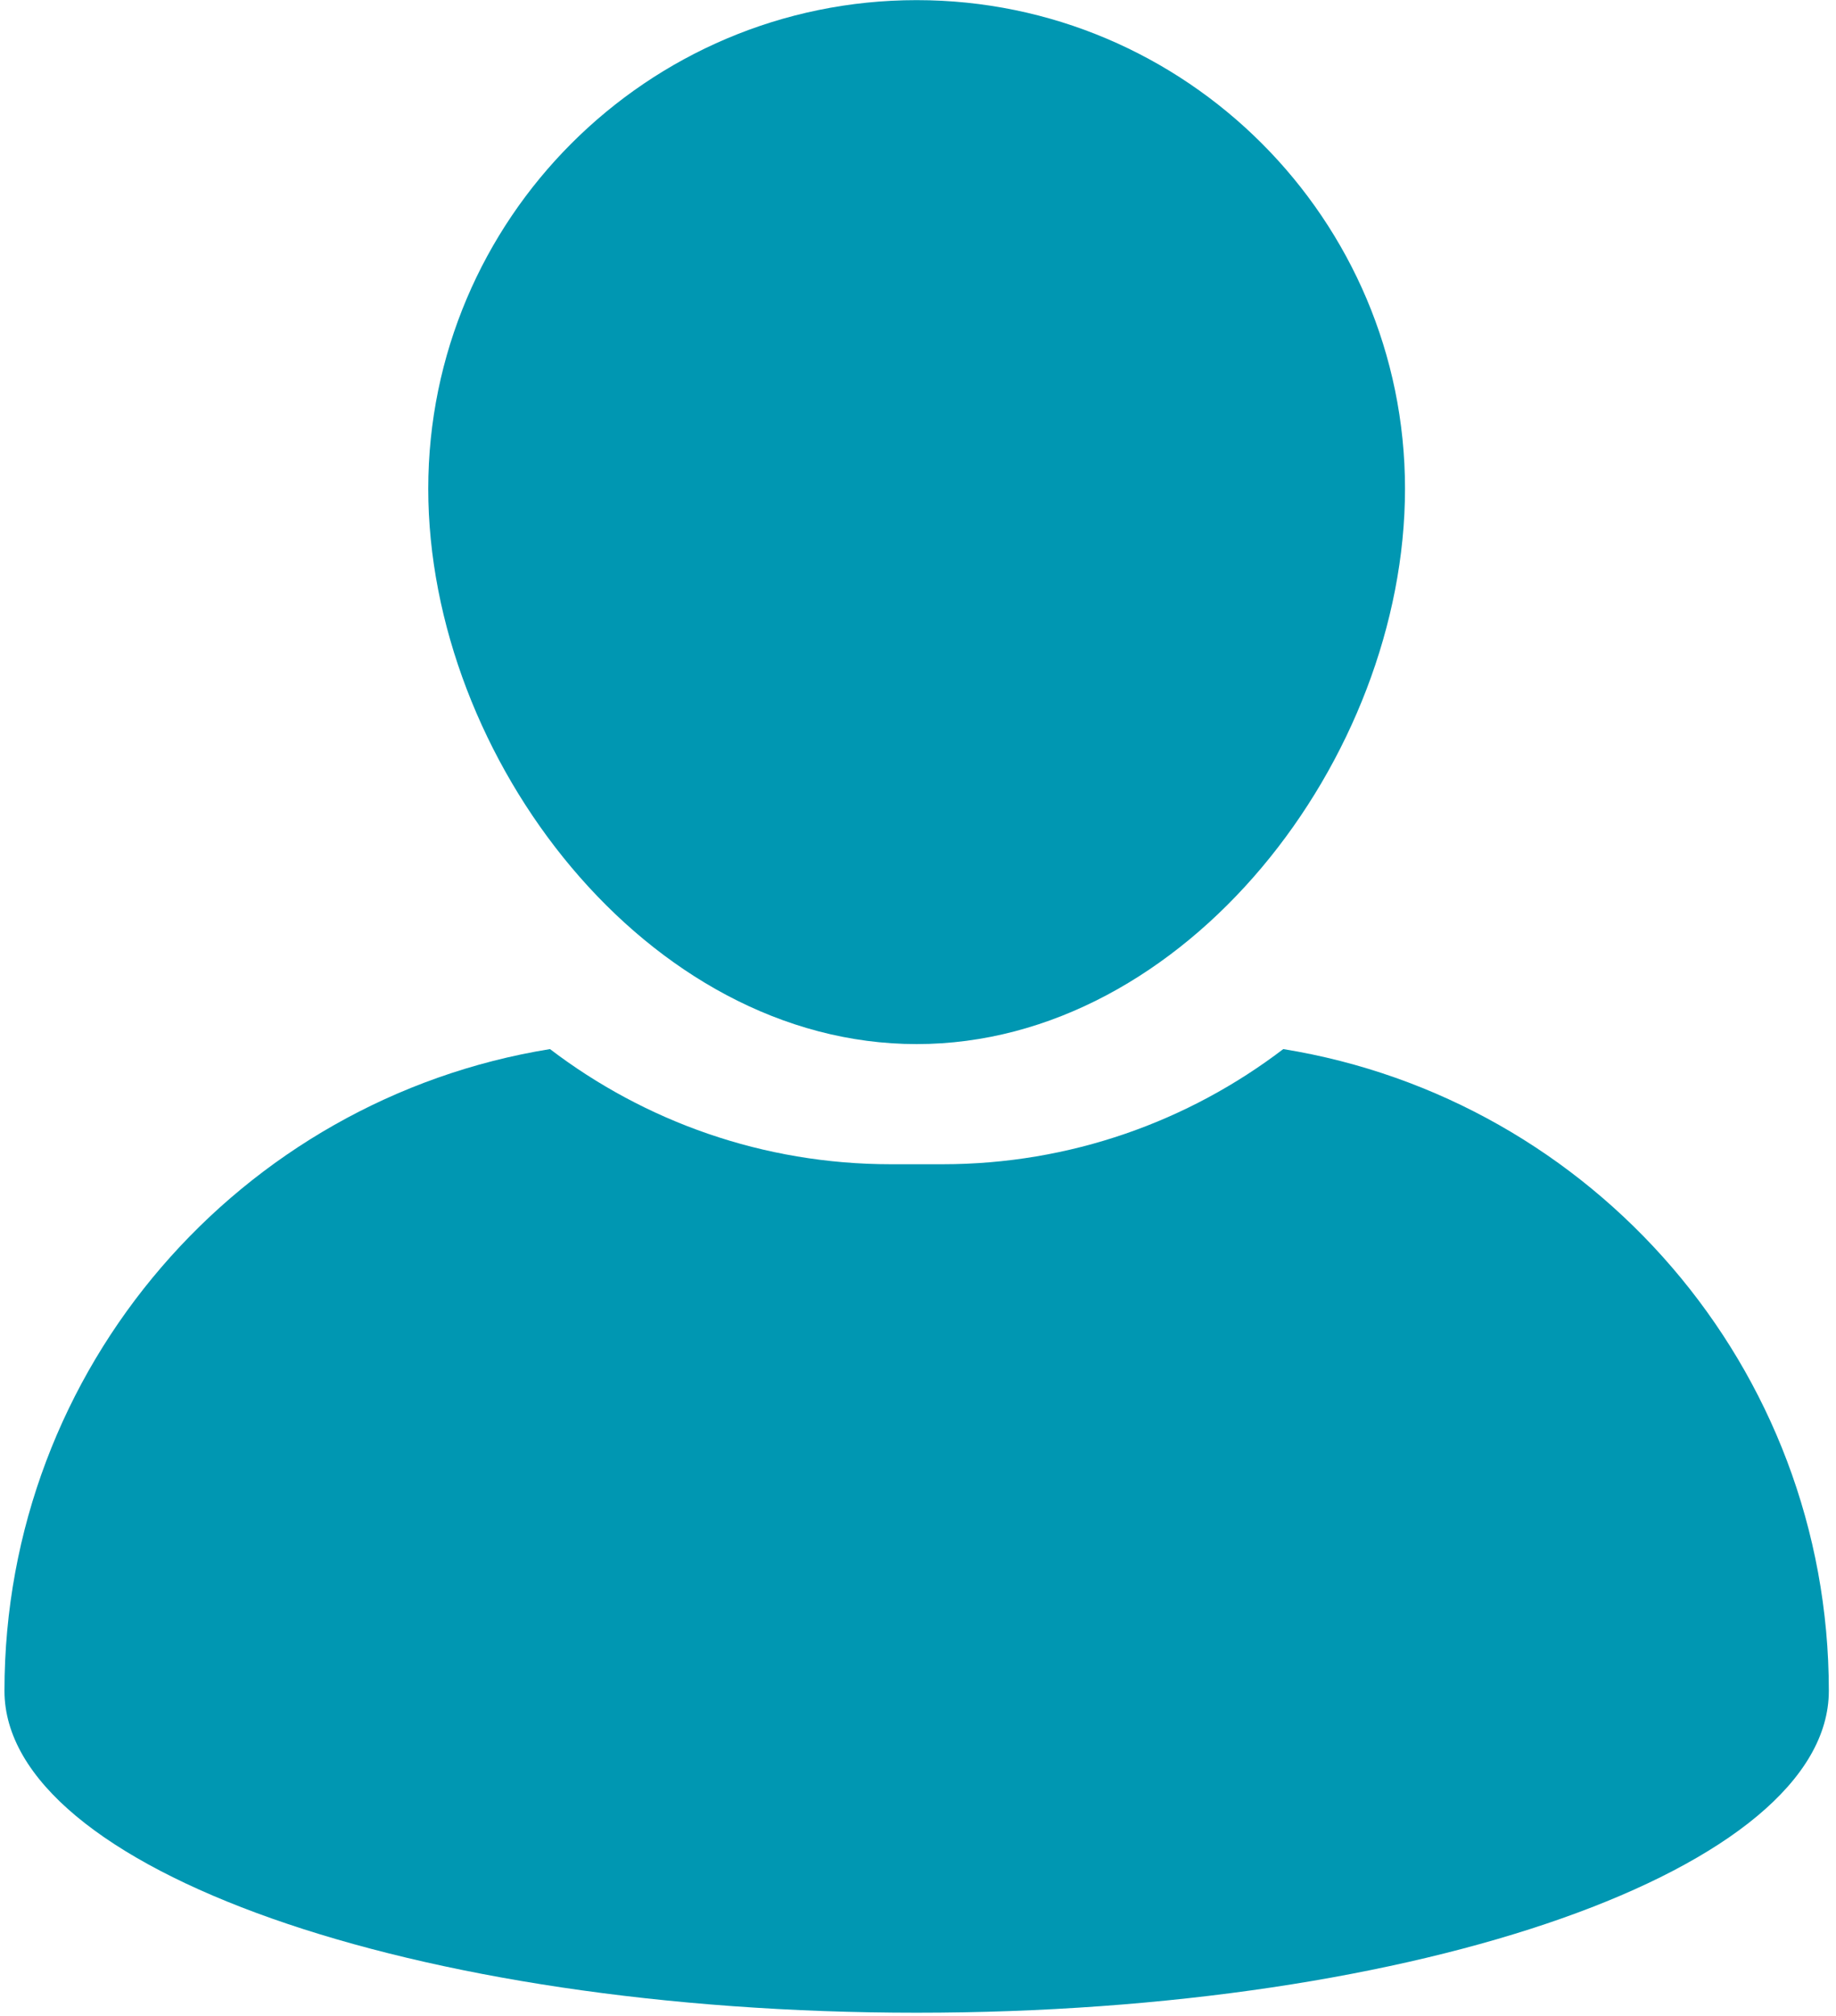 <svg width="337.5" height="370.5" xmlns="http://www.w3.org/2000/svg" version="1.0" preserveAspectRatio="xMidYMid meet" zoomAndPan="magnify">
 <defs>
  <clipPath id="e9c29c45b1">
   <path id="svg_1" clip-rule="nonzero" d="m70,233l34,0l0,117.289l-34,0l0,-117.289zm0,0"/>
  </clipPath>
  <clipPath id="b7e45482de">
   <path id="svg_2" clip-rule="nonzero" d="m71,200.512l32,0l0,31.488l-32,0l0,-31.488zm0,0"/>
  </clipPath>
  <clipPath id="281e78d000">
   <path id="svg_3" clip-rule="nonzero" d="m78,0.023l181,0l0,191.977l-181,0l0,-191.977zm0,0"/>
  </clipPath>
  <clipPath id="198ac7bffc">
   <path id="svg_4" clip-rule="nonzero" d="m0,192l337,0l0,177.977l-337,0l0,-177.977zm0,0"/>
  </clipPath>
 </defs>
 <g>
  <title>Layer 1</title>
  <g id="svg_13" clip-path="url(#198ac7bffc)">
   <path id="svg_14" fill-rule="nonzero" d="m235.895,192.77c-17.41,13.27 -39.137,21.16 -62.668,21.16l-9.453,0c-23.535,0 -45.262,-7.895 -62.672,-21.16c-56.863,9.191 -100.281,58.477 -100.281,117.926c0,32.656 75.07,59.141 167.68,59.141c92.605,0 167.68,-26.484 167.68,-59.141c0,-59.449 -43.422,-108.734 -100.285,-117.926zm0,0" fill="#0097b2"/>
  </g>
  <g id="svg_11" clip-path="url(#281e78d000)">
   <path id="svg_12" fill-rule="nonzero" d="m168.5,191.852c49.504,0 89.773,-52.543 89.773,-102.047c0,-49.5 -40.27,-89.781 -89.773,-89.781c-49.504,0 -89.777,40.281 -89.777,89.781c0.008,49.5 40.277,102.047 89.777,102.047zm0,0" fill="#0097b2"/>
  </g>
 </g>
</svg>
